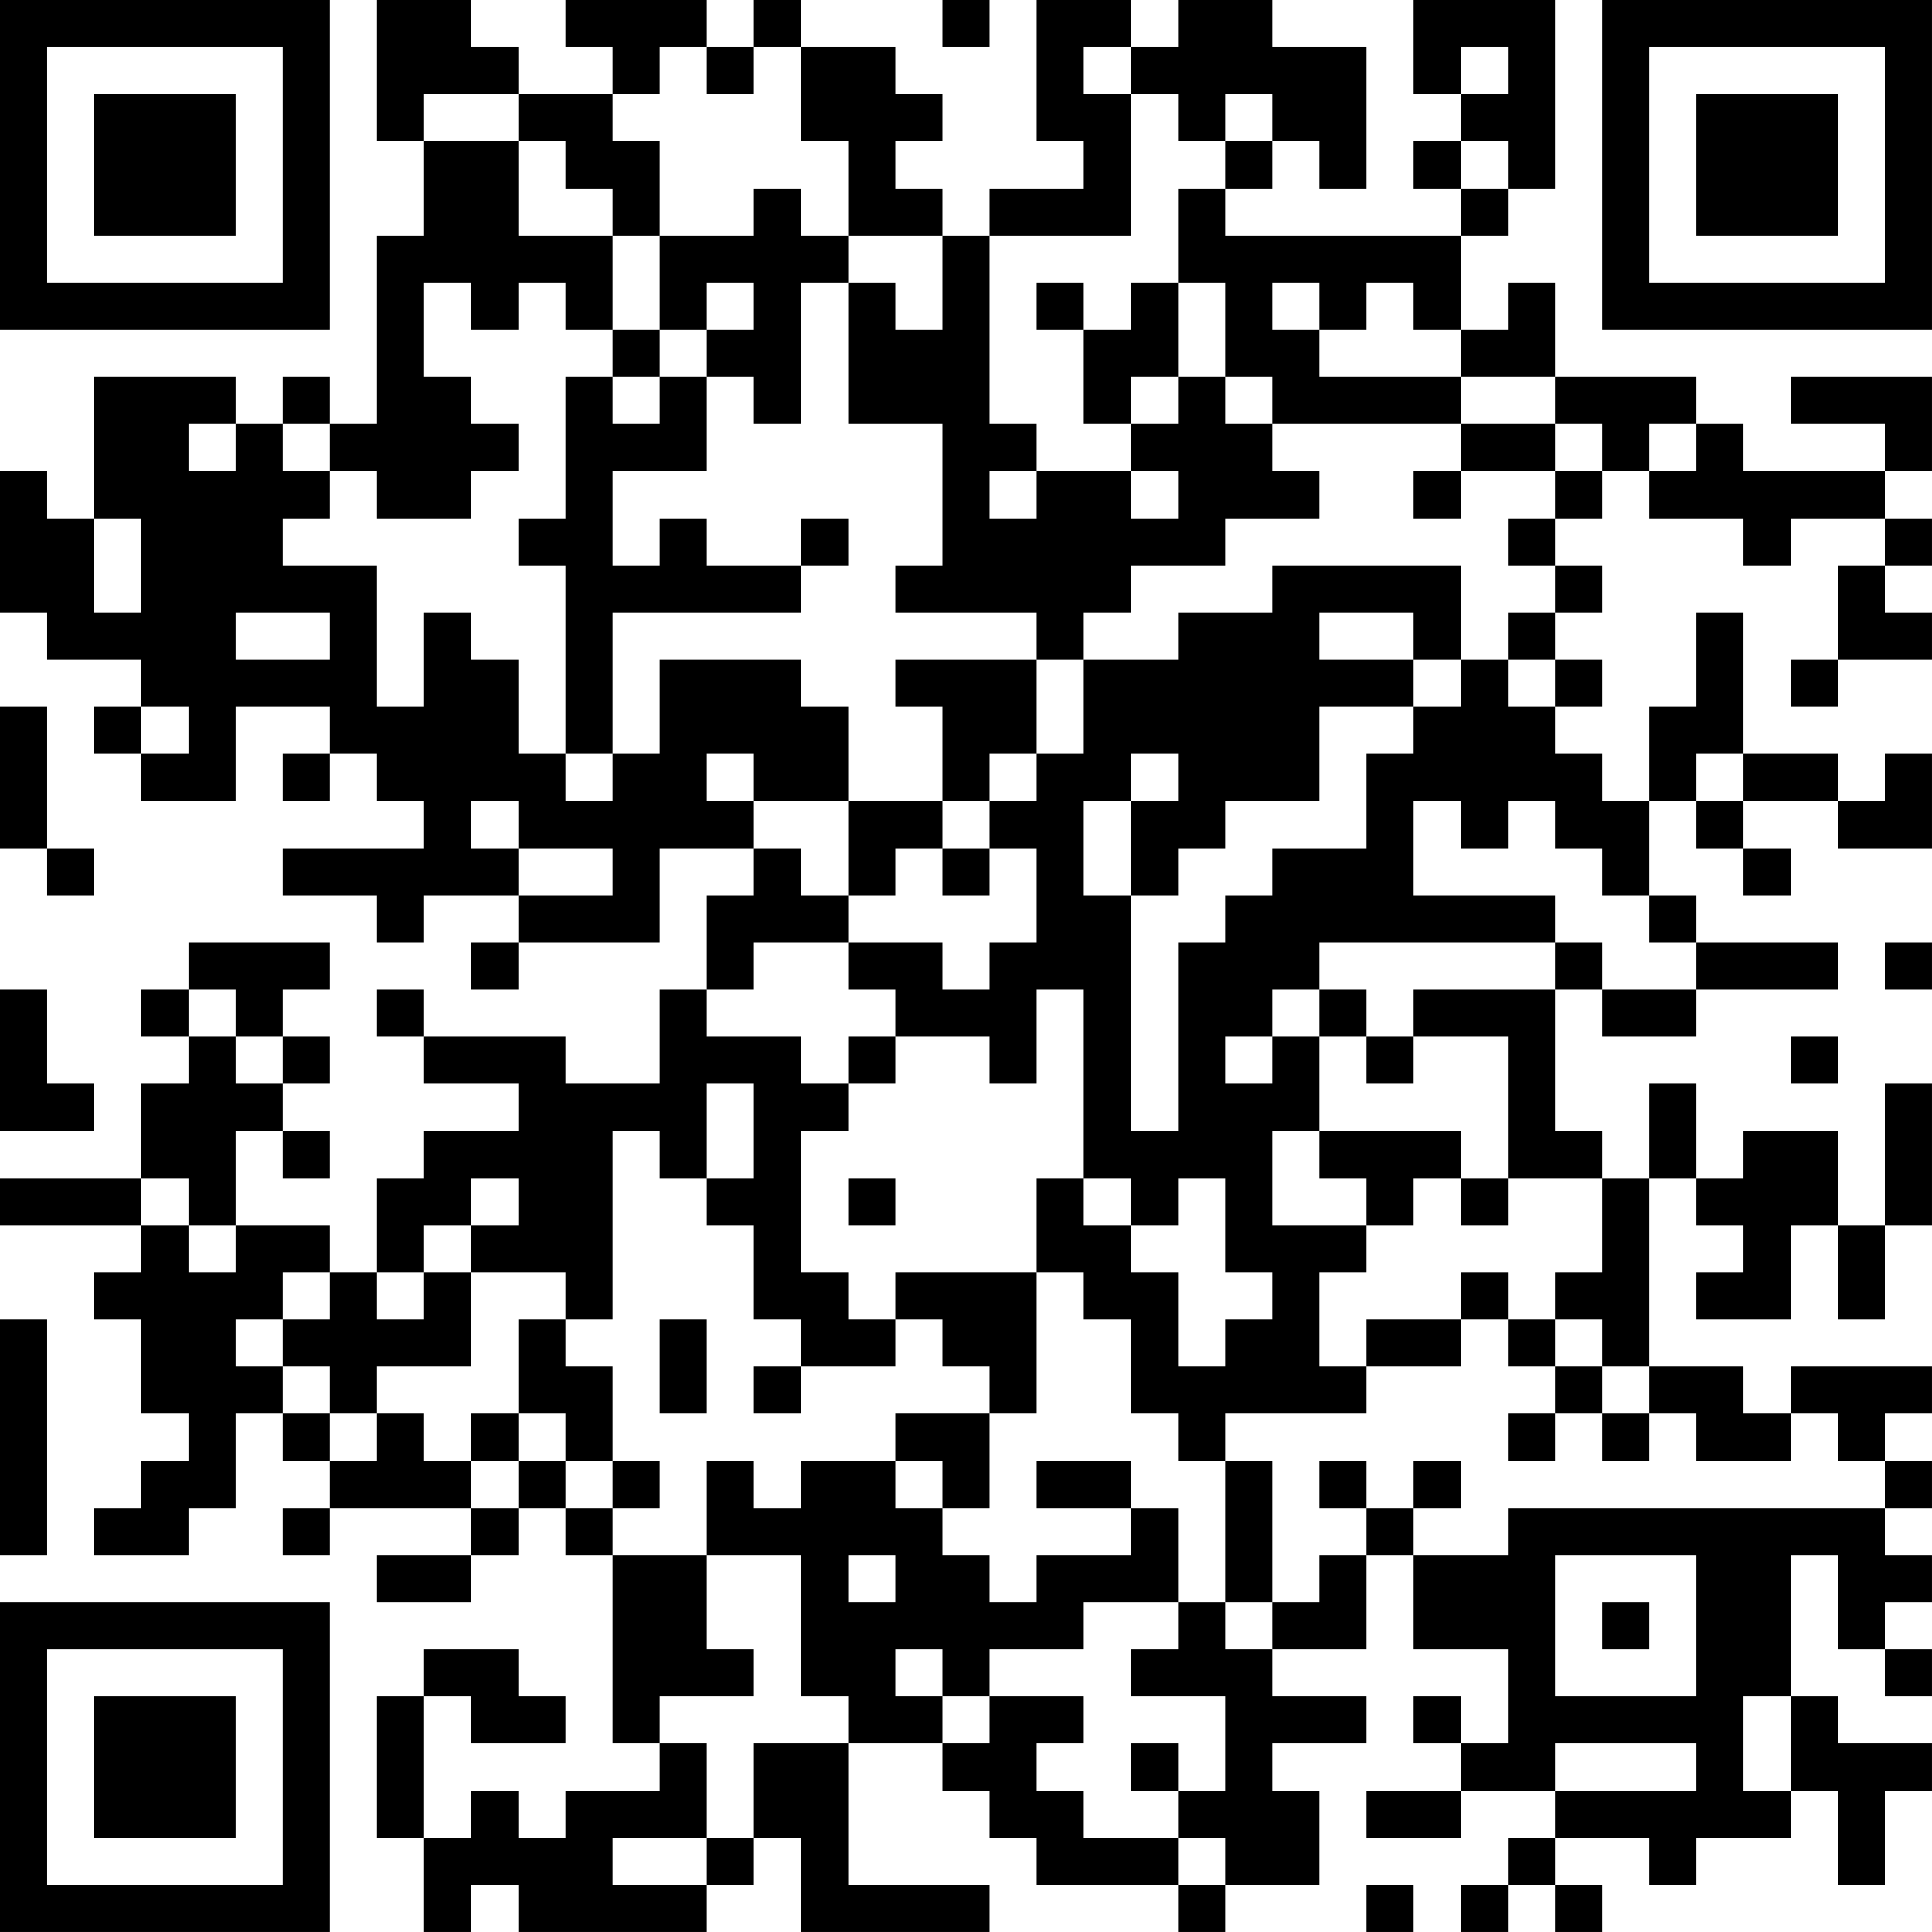 <?xml version="1.0" encoding="UTF-8"?>
<svg xmlns="http://www.w3.org/2000/svg" version="1.1" width="200" height="200" viewBox="0 0 200 200"><rect x="0" y="0" width="200" height="200" fill="#ffffff"/><g transform="scale(4.878)"><g transform="translate(0,0)"><path fill-rule="evenodd" d="M8 0L8 3L9 3L9 5L8 5L8 9L7 9L7 8L6 8L6 9L5 9L5 8L2 8L2 11L1 11L1 10L0 10L0 13L1 13L1 14L3 14L3 15L2 15L2 16L3 16L3 17L5 17L5 15L7 15L7 16L6 16L6 17L7 17L7 16L8 16L8 17L9 17L9 18L6 18L6 19L8 19L8 20L9 20L9 19L11 19L11 20L10 20L10 21L11 21L11 20L14 20L14 18L16 18L16 19L15 19L15 21L14 21L14 23L12 23L12 22L9 22L9 21L8 21L8 22L9 22L9 23L11 23L11 24L9 24L9 25L8 25L8 27L7 27L7 26L5 26L5 24L6 24L6 25L7 25L7 24L6 24L6 23L7 23L7 22L6 22L6 21L7 21L7 20L4 20L4 21L3 21L3 22L4 22L4 23L3 23L3 25L0 25L0 26L3 26L3 27L2 27L2 28L3 28L3 30L4 30L4 31L3 31L3 32L2 32L2 33L4 33L4 32L5 32L5 30L6 30L6 31L7 31L7 32L6 32L6 33L7 33L7 32L10 32L10 33L8 33L8 34L10 34L10 33L11 33L11 32L12 32L12 33L13 33L13 37L14 37L14 38L12 38L12 39L11 39L11 38L10 38L10 39L9 39L9 36L10 36L10 37L12 37L12 36L11 36L11 35L9 35L9 36L8 36L8 39L9 39L9 41L10 41L10 40L11 40L11 41L15 41L15 40L16 40L16 39L17 39L17 41L21 41L21 40L18 40L18 37L20 37L20 38L21 38L21 39L22 39L22 40L25 40L25 41L26 41L26 40L28 40L28 38L27 38L27 37L29 37L29 36L27 36L27 35L29 35L29 33L30 33L30 35L32 35L32 37L31 37L31 36L30 36L30 37L31 37L31 38L29 38L29 39L31 39L31 38L33 38L33 39L32 39L32 40L31 40L31 41L32 41L32 40L33 40L33 41L34 41L34 40L33 40L33 39L35 39L35 40L36 40L36 39L38 39L38 38L39 38L39 40L40 40L40 38L41 38L41 37L39 37L39 36L38 36L38 33L39 33L39 35L40 35L40 36L41 36L41 35L40 35L40 34L41 34L41 33L40 33L40 32L41 32L41 31L40 31L40 30L41 30L41 29L38 29L38 30L37 30L37 29L35 29L35 25L36 25L36 26L37 26L37 27L36 27L36 28L38 28L38 26L39 26L39 28L40 28L40 26L41 26L41 23L40 23L40 26L39 26L39 24L37 24L37 25L36 25L36 23L35 23L35 25L34 25L34 24L33 24L33 21L34 21L34 22L36 22L36 21L39 21L39 20L36 20L36 19L35 19L35 17L36 17L36 18L37 18L37 19L38 19L38 18L37 18L37 17L39 17L39 18L41 18L41 16L40 16L40 17L39 17L39 16L37 16L37 13L36 13L36 15L35 15L35 17L34 17L34 16L33 16L33 15L34 15L34 14L33 14L33 13L34 13L34 12L33 12L33 11L34 11L34 10L35 10L35 11L37 11L37 12L38 12L38 11L40 11L40 12L39 12L39 14L38 14L38 15L39 15L39 14L41 14L41 13L40 13L40 12L41 12L41 11L40 11L40 10L41 10L41 8L38 8L38 9L40 9L40 10L37 10L37 9L36 9L36 8L33 8L33 6L32 6L32 7L31 7L31 5L32 5L32 4L33 4L33 0L30 0L30 2L31 2L31 3L30 3L30 4L31 4L31 5L26 5L26 4L27 4L27 3L28 3L28 4L29 4L29 1L27 1L27 0L25 0L25 1L24 1L24 0L22 0L22 3L23 3L23 4L21 4L21 5L20 5L20 4L19 4L19 3L20 3L20 2L19 2L19 1L17 1L17 0L16 0L16 1L15 1L15 0L12 0L12 1L13 1L13 2L11 2L11 1L10 1L10 0ZM20 0L20 1L21 1L21 0ZM14 1L14 2L13 2L13 3L14 3L14 5L13 5L13 4L12 4L12 3L11 3L11 2L9 2L9 3L11 3L11 5L13 5L13 7L12 7L12 6L11 6L11 7L10 7L10 6L9 6L9 8L10 8L10 9L11 9L11 10L10 10L10 11L8 11L8 10L7 10L7 9L6 9L6 10L7 10L7 11L6 11L6 12L8 12L8 15L9 15L9 13L10 13L10 14L11 14L11 16L12 16L12 17L13 17L13 16L14 16L14 14L17 14L17 15L18 15L18 17L16 17L16 16L15 16L15 17L16 17L16 18L17 18L17 19L18 19L18 20L16 20L16 21L15 21L15 22L17 22L17 23L18 23L18 24L17 24L17 27L18 27L18 28L19 28L19 29L17 29L17 28L16 28L16 26L15 26L15 25L16 25L16 23L15 23L15 25L14 25L14 24L13 24L13 28L12 28L12 27L10 27L10 26L11 26L11 25L10 25L10 26L9 26L9 27L8 27L8 28L9 28L9 27L10 27L10 29L8 29L8 30L7 30L7 29L6 29L6 28L7 28L7 27L6 27L6 28L5 28L5 29L6 29L6 30L7 30L7 31L8 31L8 30L9 30L9 31L10 31L10 32L11 32L11 31L12 31L12 32L13 32L13 33L15 33L15 35L16 35L16 36L14 36L14 37L15 37L15 39L13 39L13 40L15 40L15 39L16 39L16 37L18 37L18 36L17 36L17 33L15 33L15 31L16 31L16 32L17 32L17 31L19 31L19 32L20 32L20 33L21 33L21 34L22 34L22 33L24 33L24 32L25 32L25 34L23 34L23 35L21 35L21 36L20 36L20 35L19 35L19 36L20 36L20 37L21 37L21 36L23 36L23 37L22 37L22 38L23 38L23 39L25 39L25 40L26 40L26 39L25 39L25 38L26 38L26 36L24 36L24 35L25 35L25 34L26 34L26 35L27 35L27 34L28 34L28 33L29 33L29 32L30 32L30 33L32 33L32 32L40 32L40 31L39 31L39 30L38 30L38 31L36 31L36 30L35 30L35 29L34 29L34 28L33 28L33 27L34 27L34 25L32 25L32 22L30 22L30 21L33 21L33 20L34 20L34 21L36 21L36 20L35 20L35 19L34 19L34 18L33 18L33 17L32 17L32 18L31 18L31 17L30 17L30 19L33 19L33 20L28 20L28 21L27 21L27 22L26 22L26 23L27 23L27 22L28 22L28 24L27 24L27 26L29 26L29 27L28 27L28 29L29 29L29 30L26 30L26 31L25 31L25 30L24 30L24 28L23 28L23 27L22 27L22 25L23 25L23 26L24 26L24 27L25 27L25 29L26 29L26 28L27 28L27 27L26 27L26 25L25 25L25 26L24 26L24 25L23 25L23 21L22 21L22 23L21 23L21 22L19 22L19 21L18 21L18 20L20 20L20 21L21 21L21 20L22 20L22 18L21 18L21 17L22 17L22 16L23 16L23 14L25 14L25 13L27 13L27 12L31 12L31 14L30 14L30 13L28 13L28 14L30 14L30 15L28 15L28 17L26 17L26 18L25 18L25 19L24 19L24 17L25 17L25 16L24 16L24 17L23 17L23 19L24 19L24 24L25 24L25 20L26 20L26 19L27 19L27 18L29 18L29 16L30 16L30 15L31 15L31 14L32 14L32 15L33 15L33 14L32 14L32 13L33 13L33 12L32 12L32 11L33 11L33 10L34 10L34 9L33 9L33 8L31 8L31 7L30 7L30 6L29 6L29 7L28 7L28 6L27 6L27 7L28 7L28 8L31 8L31 9L27 9L27 8L26 8L26 6L25 6L25 4L26 4L26 3L27 3L27 2L26 2L26 3L25 3L25 2L24 2L24 1L23 1L23 2L24 2L24 5L21 5L21 9L22 9L22 10L21 10L21 11L22 11L22 10L24 10L24 11L25 11L25 10L24 10L24 9L25 9L25 8L26 8L26 9L27 9L27 10L28 10L28 11L26 11L26 12L24 12L24 13L23 13L23 14L22 14L22 13L19 13L19 12L20 12L20 9L18 9L18 6L19 6L19 7L20 7L20 5L18 5L18 3L17 3L17 1L16 1L16 2L15 2L15 1ZM31 1L31 2L32 2L32 1ZM31 3L31 4L32 4L32 3ZM16 4L16 5L14 5L14 7L13 7L13 8L12 8L12 11L11 11L11 12L12 12L12 16L13 16L13 13L17 13L17 12L18 12L18 11L17 11L17 12L15 12L15 11L14 11L14 12L13 12L13 10L15 10L15 8L16 8L16 9L17 9L17 6L18 6L18 5L17 5L17 4ZM15 6L15 7L14 7L14 8L13 8L13 9L14 9L14 8L15 8L15 7L16 7L16 6ZM22 6L22 7L23 7L23 9L24 9L24 8L25 8L25 6L24 6L24 7L23 7L23 6ZM4 9L4 10L5 10L5 9ZM31 9L31 10L30 10L30 11L31 11L31 10L33 10L33 9ZM35 9L35 10L36 10L36 9ZM2 11L2 13L3 13L3 11ZM5 13L5 14L7 14L7 13ZM19 14L19 15L20 15L20 17L18 17L18 19L19 19L19 18L20 18L20 19L21 19L21 18L20 18L20 17L21 17L21 16L22 16L22 14ZM0 15L0 18L1 18L1 19L2 19L2 18L1 18L1 15ZM3 15L3 16L4 16L4 15ZM36 16L36 17L37 17L37 16ZM10 17L10 18L11 18L11 19L13 19L13 18L11 18L11 17ZM40 20L40 21L41 21L41 20ZM0 21L0 24L2 24L2 23L1 23L1 21ZM4 21L4 22L5 22L5 23L6 23L6 22L5 22L5 21ZM28 21L28 22L29 22L29 23L30 23L30 22L29 22L29 21ZM18 22L18 23L19 23L19 22ZM38 22L38 23L39 23L39 22ZM28 24L28 25L29 25L29 26L30 26L30 25L31 25L31 26L32 26L32 25L31 25L31 24ZM3 25L3 26L4 26L4 27L5 27L5 26L4 26L4 25ZM18 25L18 26L19 26L19 25ZM19 27L19 28L20 28L20 29L21 29L21 30L19 30L19 31L20 31L20 32L21 32L21 30L22 30L22 27ZM31 27L31 28L29 28L29 29L31 29L31 28L32 28L32 29L33 29L33 30L32 30L32 31L33 31L33 30L34 30L34 31L35 31L35 30L34 30L34 29L33 29L33 28L32 28L32 27ZM0 28L0 33L1 33L1 28ZM11 28L11 30L10 30L10 31L11 31L11 30L12 30L12 31L13 31L13 32L14 32L14 31L13 31L13 29L12 29L12 28ZM14 28L14 30L15 30L15 28ZM16 29L16 30L17 30L17 29ZM22 31L22 32L24 32L24 31ZM26 31L26 34L27 34L27 31ZM28 31L28 32L29 32L29 31ZM30 31L30 32L31 32L31 31ZM18 33L18 34L19 34L19 33ZM33 33L33 36L36 36L36 33ZM34 34L34 35L35 35L35 34ZM37 36L37 38L38 38L38 36ZM24 37L24 38L25 38L25 37ZM33 37L33 38L36 38L36 37ZM29 40L29 41L30 41L30 40ZM0 0L0 7L7 7L7 0ZM1 1L1 6L6 6L6 1ZM2 2L2 5L5 5L5 2ZM34 0L34 7L41 7L41 0ZM35 1L35 6L40 6L40 1ZM36 2L36 5L39 5L39 2ZM0 34L0 41L7 41L7 34ZM1 35L1 40L6 40L6 35ZM2 36L2 39L5 39L5 36Z" fill="#000000"/></g></g></svg>

